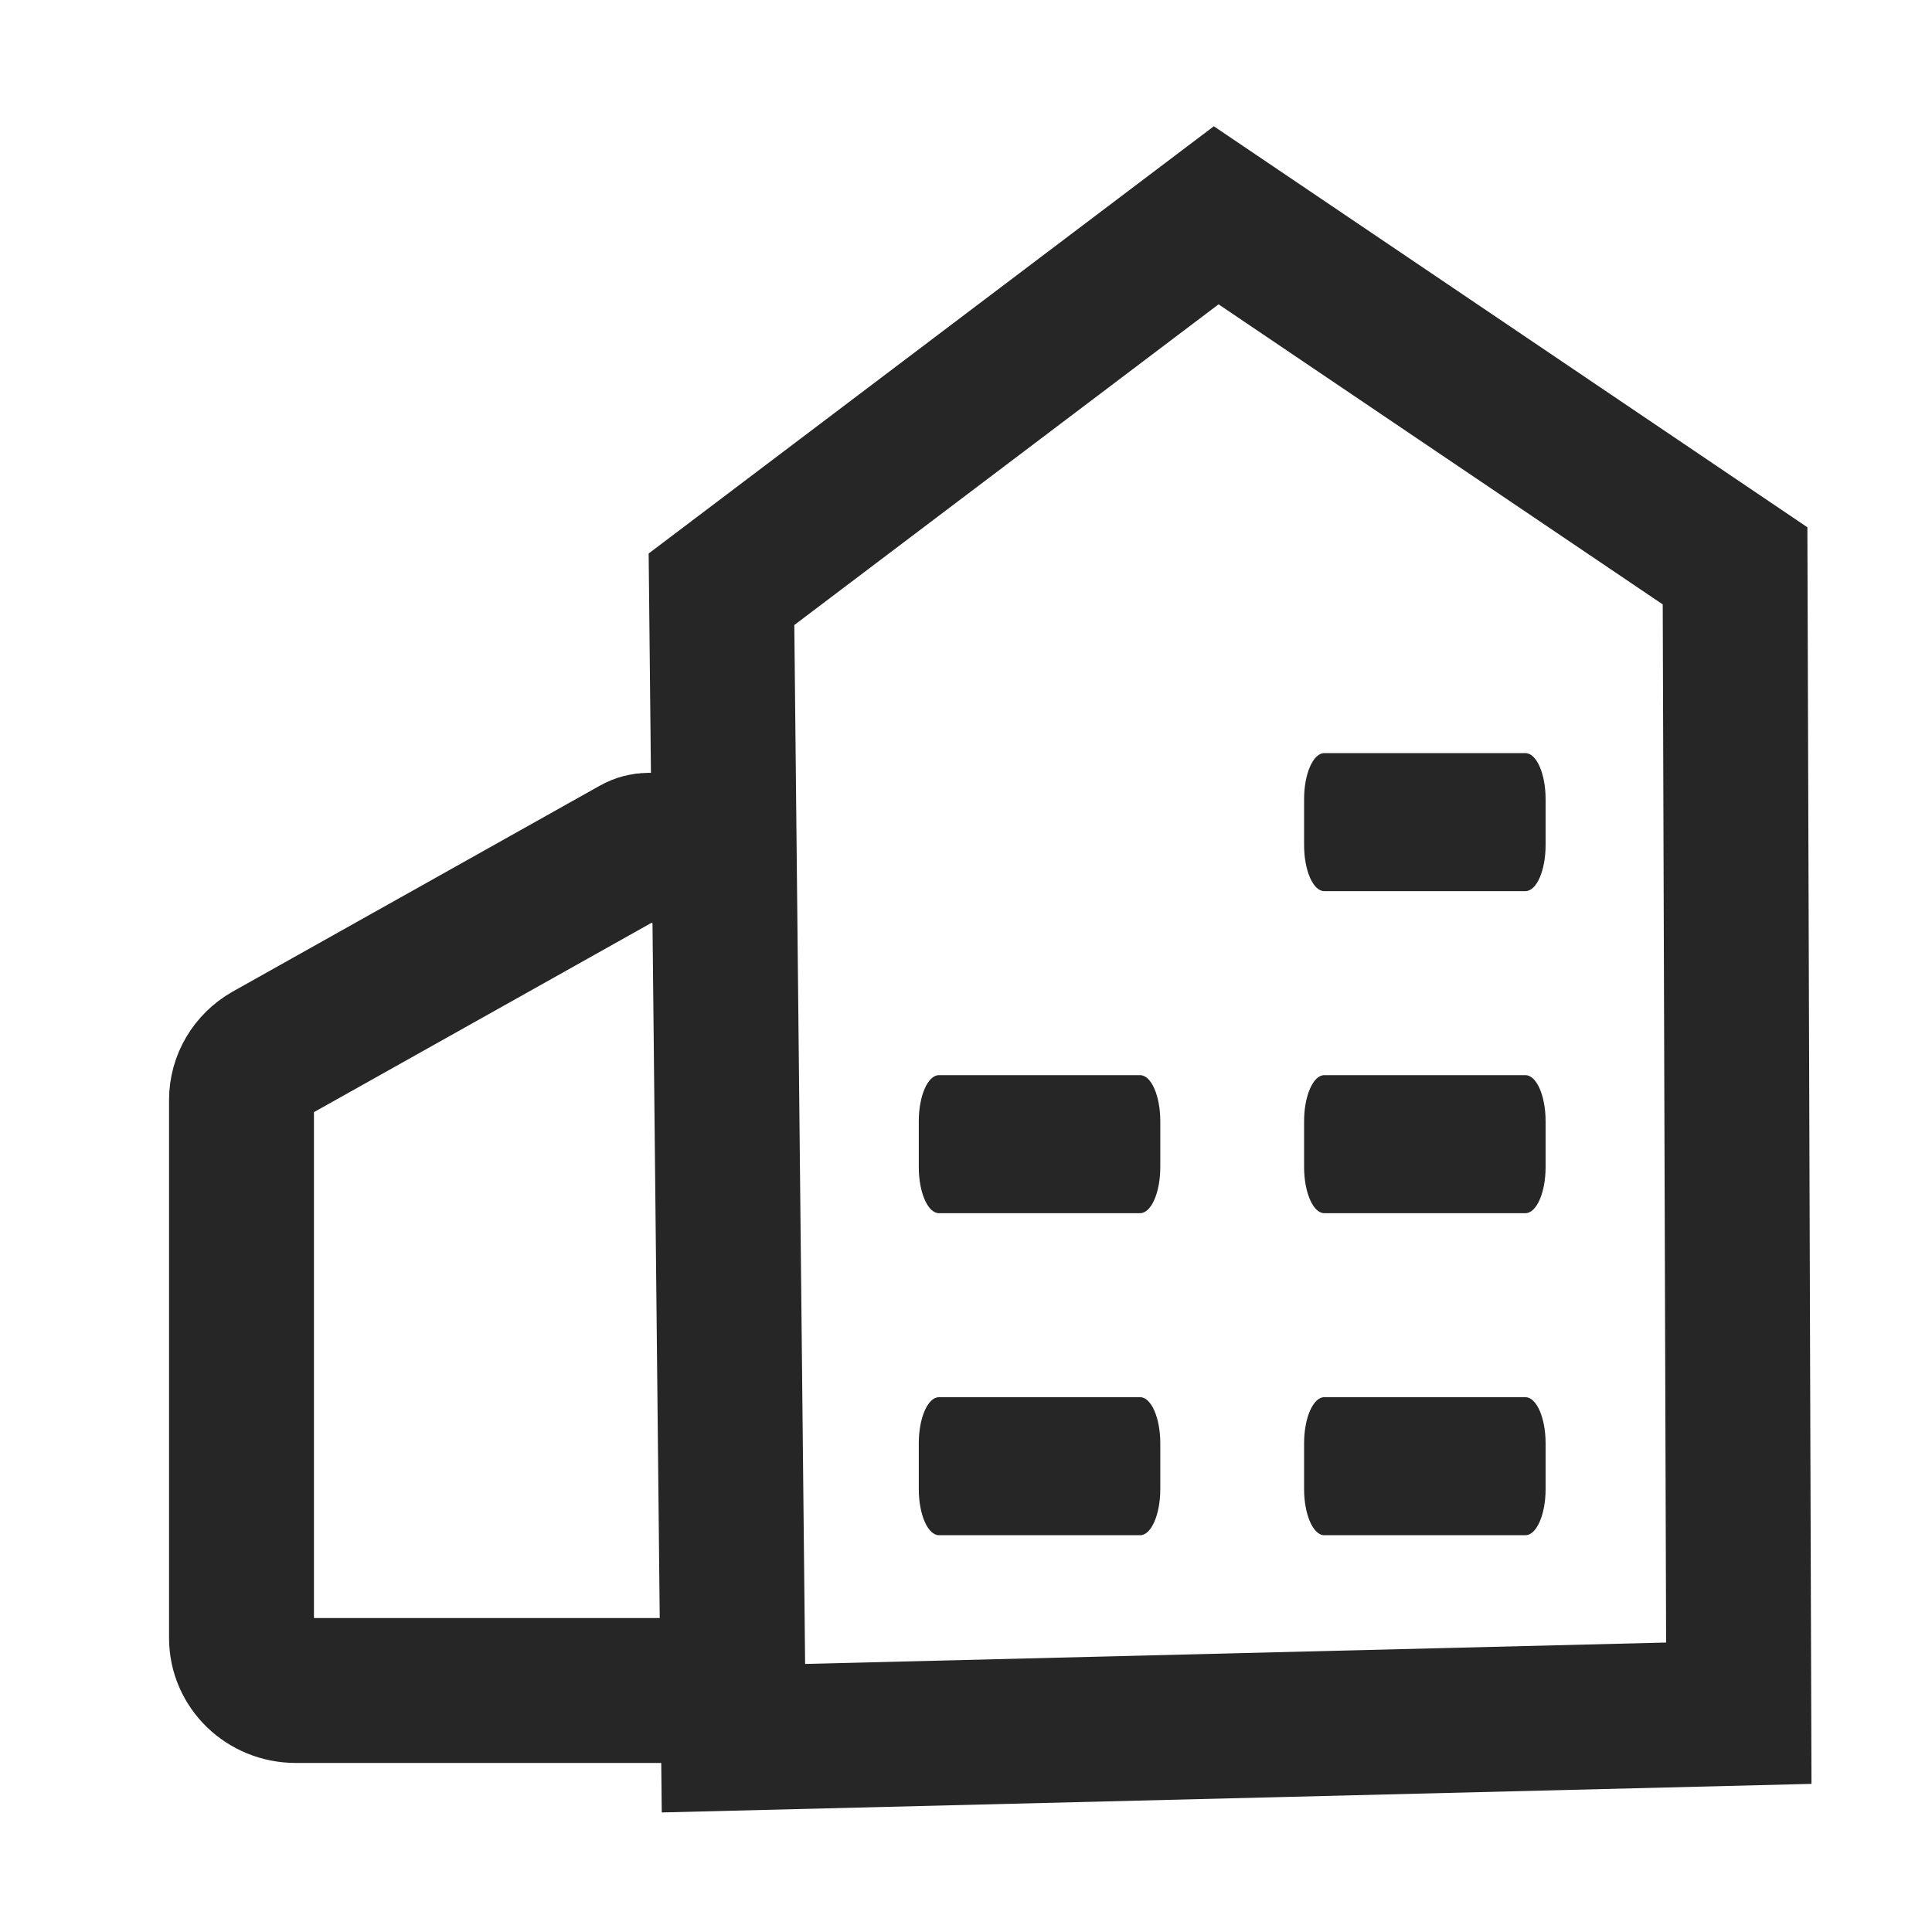 <?xml version="1.0" encoding="UTF-8"?>
<svg width="16px" height="16px" viewBox="0 0 16 16" version="1.1" xmlns="http://www.w3.org/2000/svg" xmlns:xlink="http://www.w3.org/1999/xlink">
    <title>next-artifact-third-menu</title>
    <g id="next-artifact-third-menu" stroke="none" stroke-width="1" fill="none" fill-rule="evenodd">
        <g id="编组">
            <rect id="矩形" x="0" y="0" width="16" height="16"></rect>
        </g>
        <g id="编组-2" transform="translate(2, 1)">
            <g id="编组" transform="translate(3.375, 0)">
                <path d="M4.697,0.783 L8.994,3.686 L9.025,13.188 L0.699,13.395 L0.6,3.88 L4.697,0.783 Z" id="路径" stroke="#262626" stroke-width="1.2"></path>
                <path d="M7.258,10.571 L5.592,10.571 C5.5,10.571 5.425,10.742 5.425,10.952 L5.425,11.333 C5.425,11.543 5.5,11.714 5.592,11.714 L7.258,11.714 C7.35,11.714 7.425,11.543 7.425,11.333 L7.425,10.952 C7.425,10.742 7.35,10.571 7.258,10.571 Z" id="路径" fill="#262626"></path>
                <path d="M4.067,10.571 L2.401,10.571 C2.309,10.571 2.234,10.742 2.234,10.952 L2.234,11.333 C2.234,11.543 2.309,11.714 2.401,11.714 L4.067,11.714 C4.159,11.714 4.234,11.543 4.234,11.333 L4.234,10.952 C4.234,10.742 4.159,10.571 4.067,10.571 Z" id="路径" fill="#262626"></path>
                <path d="M7.258,7.904 L5.592,7.904 C5.5,7.904 5.425,8.075 5.425,8.285 L5.425,8.666 C5.425,8.876 5.5,9.047 5.592,9.047 L7.258,9.047 C7.35,9.047 7.425,8.876 7.425,8.666 L7.425,8.285 C7.425,8.075 7.35,7.904 7.258,7.904 Z" id="路径" fill="#262626"></path>
                <path d="M4.067,7.904 L2.401,7.904 C2.309,7.904 2.234,8.075 2.234,8.285 L2.234,8.666 C2.234,8.876 2.309,9.047 2.401,9.047 L4.067,9.047 C4.159,9.047 4.234,8.876 4.234,8.666 L4.234,8.285 C4.234,8.075 4.159,7.904 4.067,7.904 Z" id="路径" fill="#262626"></path>
                <path d="M7.258,5.237 L5.592,5.237 C5.5,5.237 5.425,5.408 5.425,5.618 L5.425,5.999 C5.425,6.21 5.5,6.38 5.592,6.38 L7.258,6.38 C7.35,6.38 7.425,6.21 7.425,5.999 L7.425,5.618 C7.425,5.408 7.35,5.237 7.258,5.237 Z" id="路径" fill="#262626"></path>
            </g>
            <g id="编组备份" transform="translate(0, 6)" stroke="#262626" stroke-width="1.2">
                <path d="M3.869,7 L0.449,7 C0.201,7 0,6.806 0,6.566 L0,2.109 C0,1.955 0.084,1.813 0.221,1.735 L3.261,0.03 C3.331,-0.01 3.419,-0.01 3.489,0.03 C3.665,0.104 3.797,0.16 3.886,0.198" id="路径"></path>
            </g>
        </g>
    </g>
</svg>